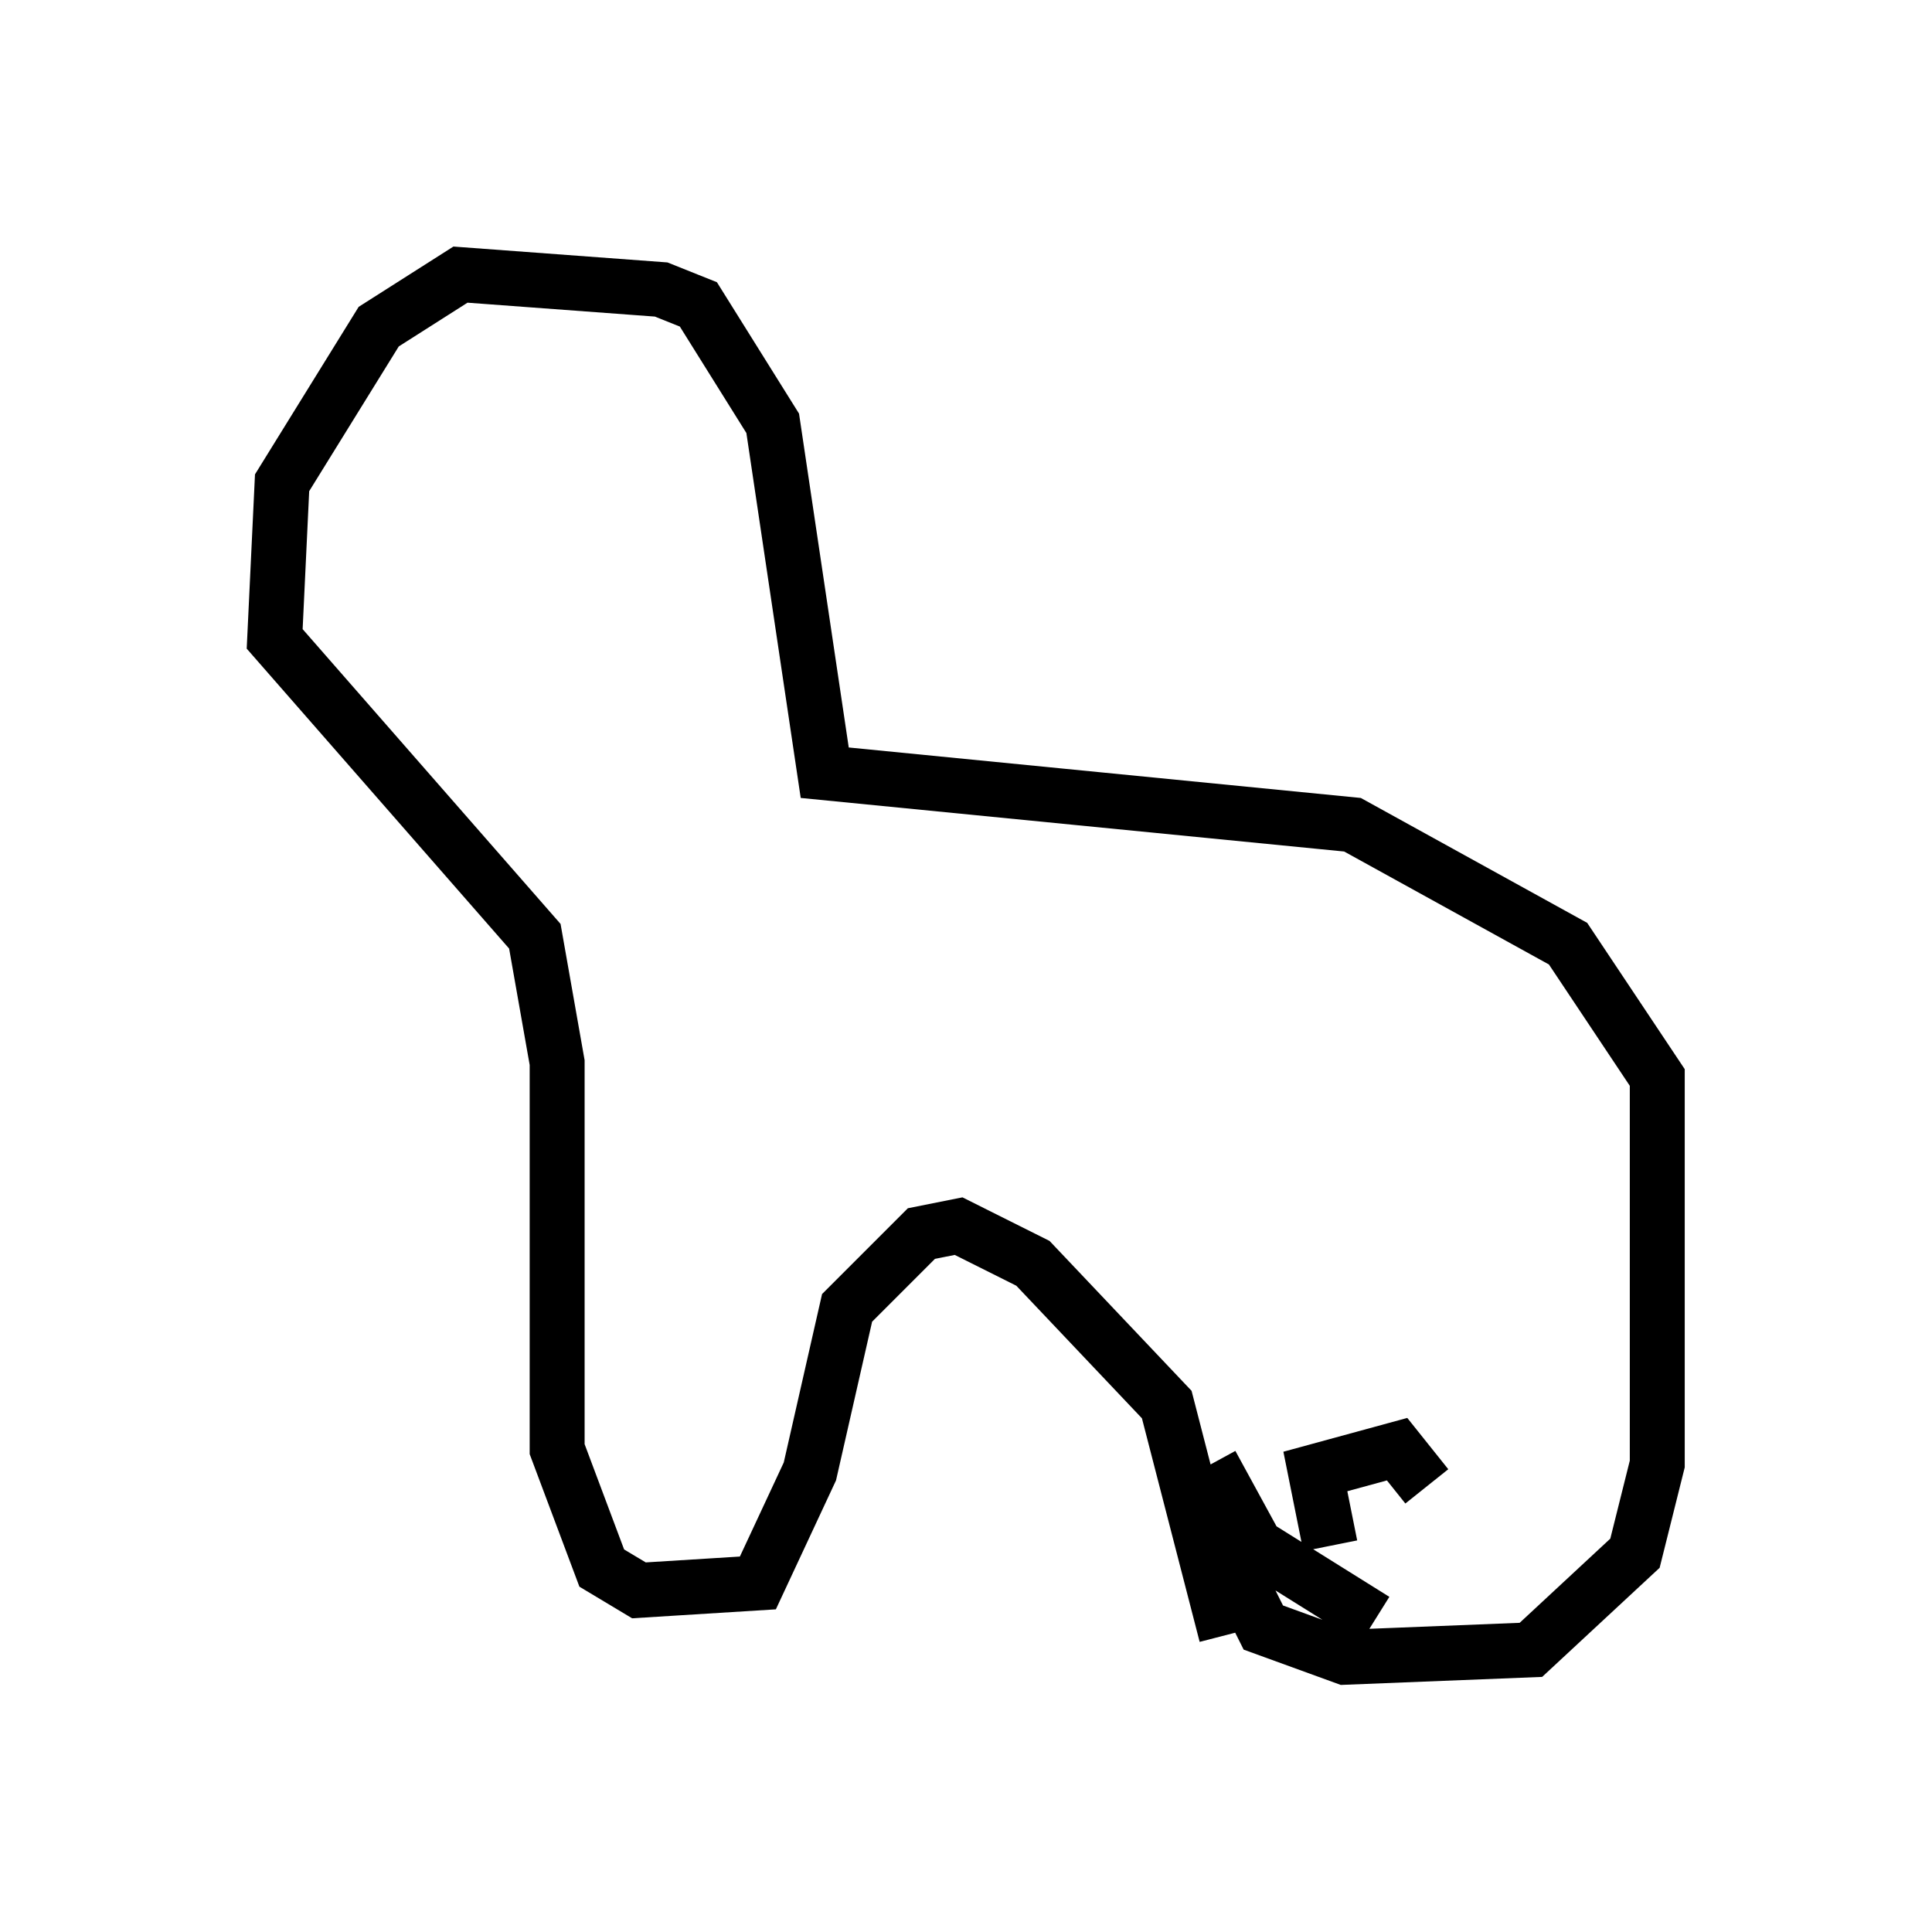 <?xml version="1.0" encoding="utf-8" ?>
<svg baseProfile="full" height="35.169" version="1.1" width="35.169" xmlns="http://www.w3.org/2000/svg" xmlns:ev="http://www.w3.org/2001/xml-events" xmlns:xlink="http://www.w3.org/1999/xlink"><defs /><rect fill="white" height="35.169" width="35.169" x="0" y="0" /><path d="M24.215, 28.139 m0.0, 0.0 m0.0, 0.0 l-0.271, -1.353 1.488, -0.406 l0.541, 0.677 m-3.924, -0.406 l0.812, 1.488 2.165, 1.353 m-3.112, -2.03 l1.083, 2.165 1.488, 0.541 l3.383, -0.135 1.894, -1.759 l0.406, -1.624 0.0, -7.036 l-1.624, -2.436 -3.924, -2.165 l-9.607, -0.947 -0.947, -6.36 l-1.353, -2.165 -0.677, -0.271 l-3.654, -0.271 -1.488, 0.947 l-1.759, 2.842 -0.135, 2.842 l4.736, 5.413 0.406, 2.3 l0.0, 7.036 0.812, 2.165 l0.677, 0.406 2.165, -0.135 l0.947, -2.03 0.677, -2.977 l1.353, -1.353 0.677, -0.135 l1.353, 0.677 2.436, 2.571 l1.083, 4.195 m-13.126, -20.297 " fill="none" stroke="black" stroke-width="1" /></svg>